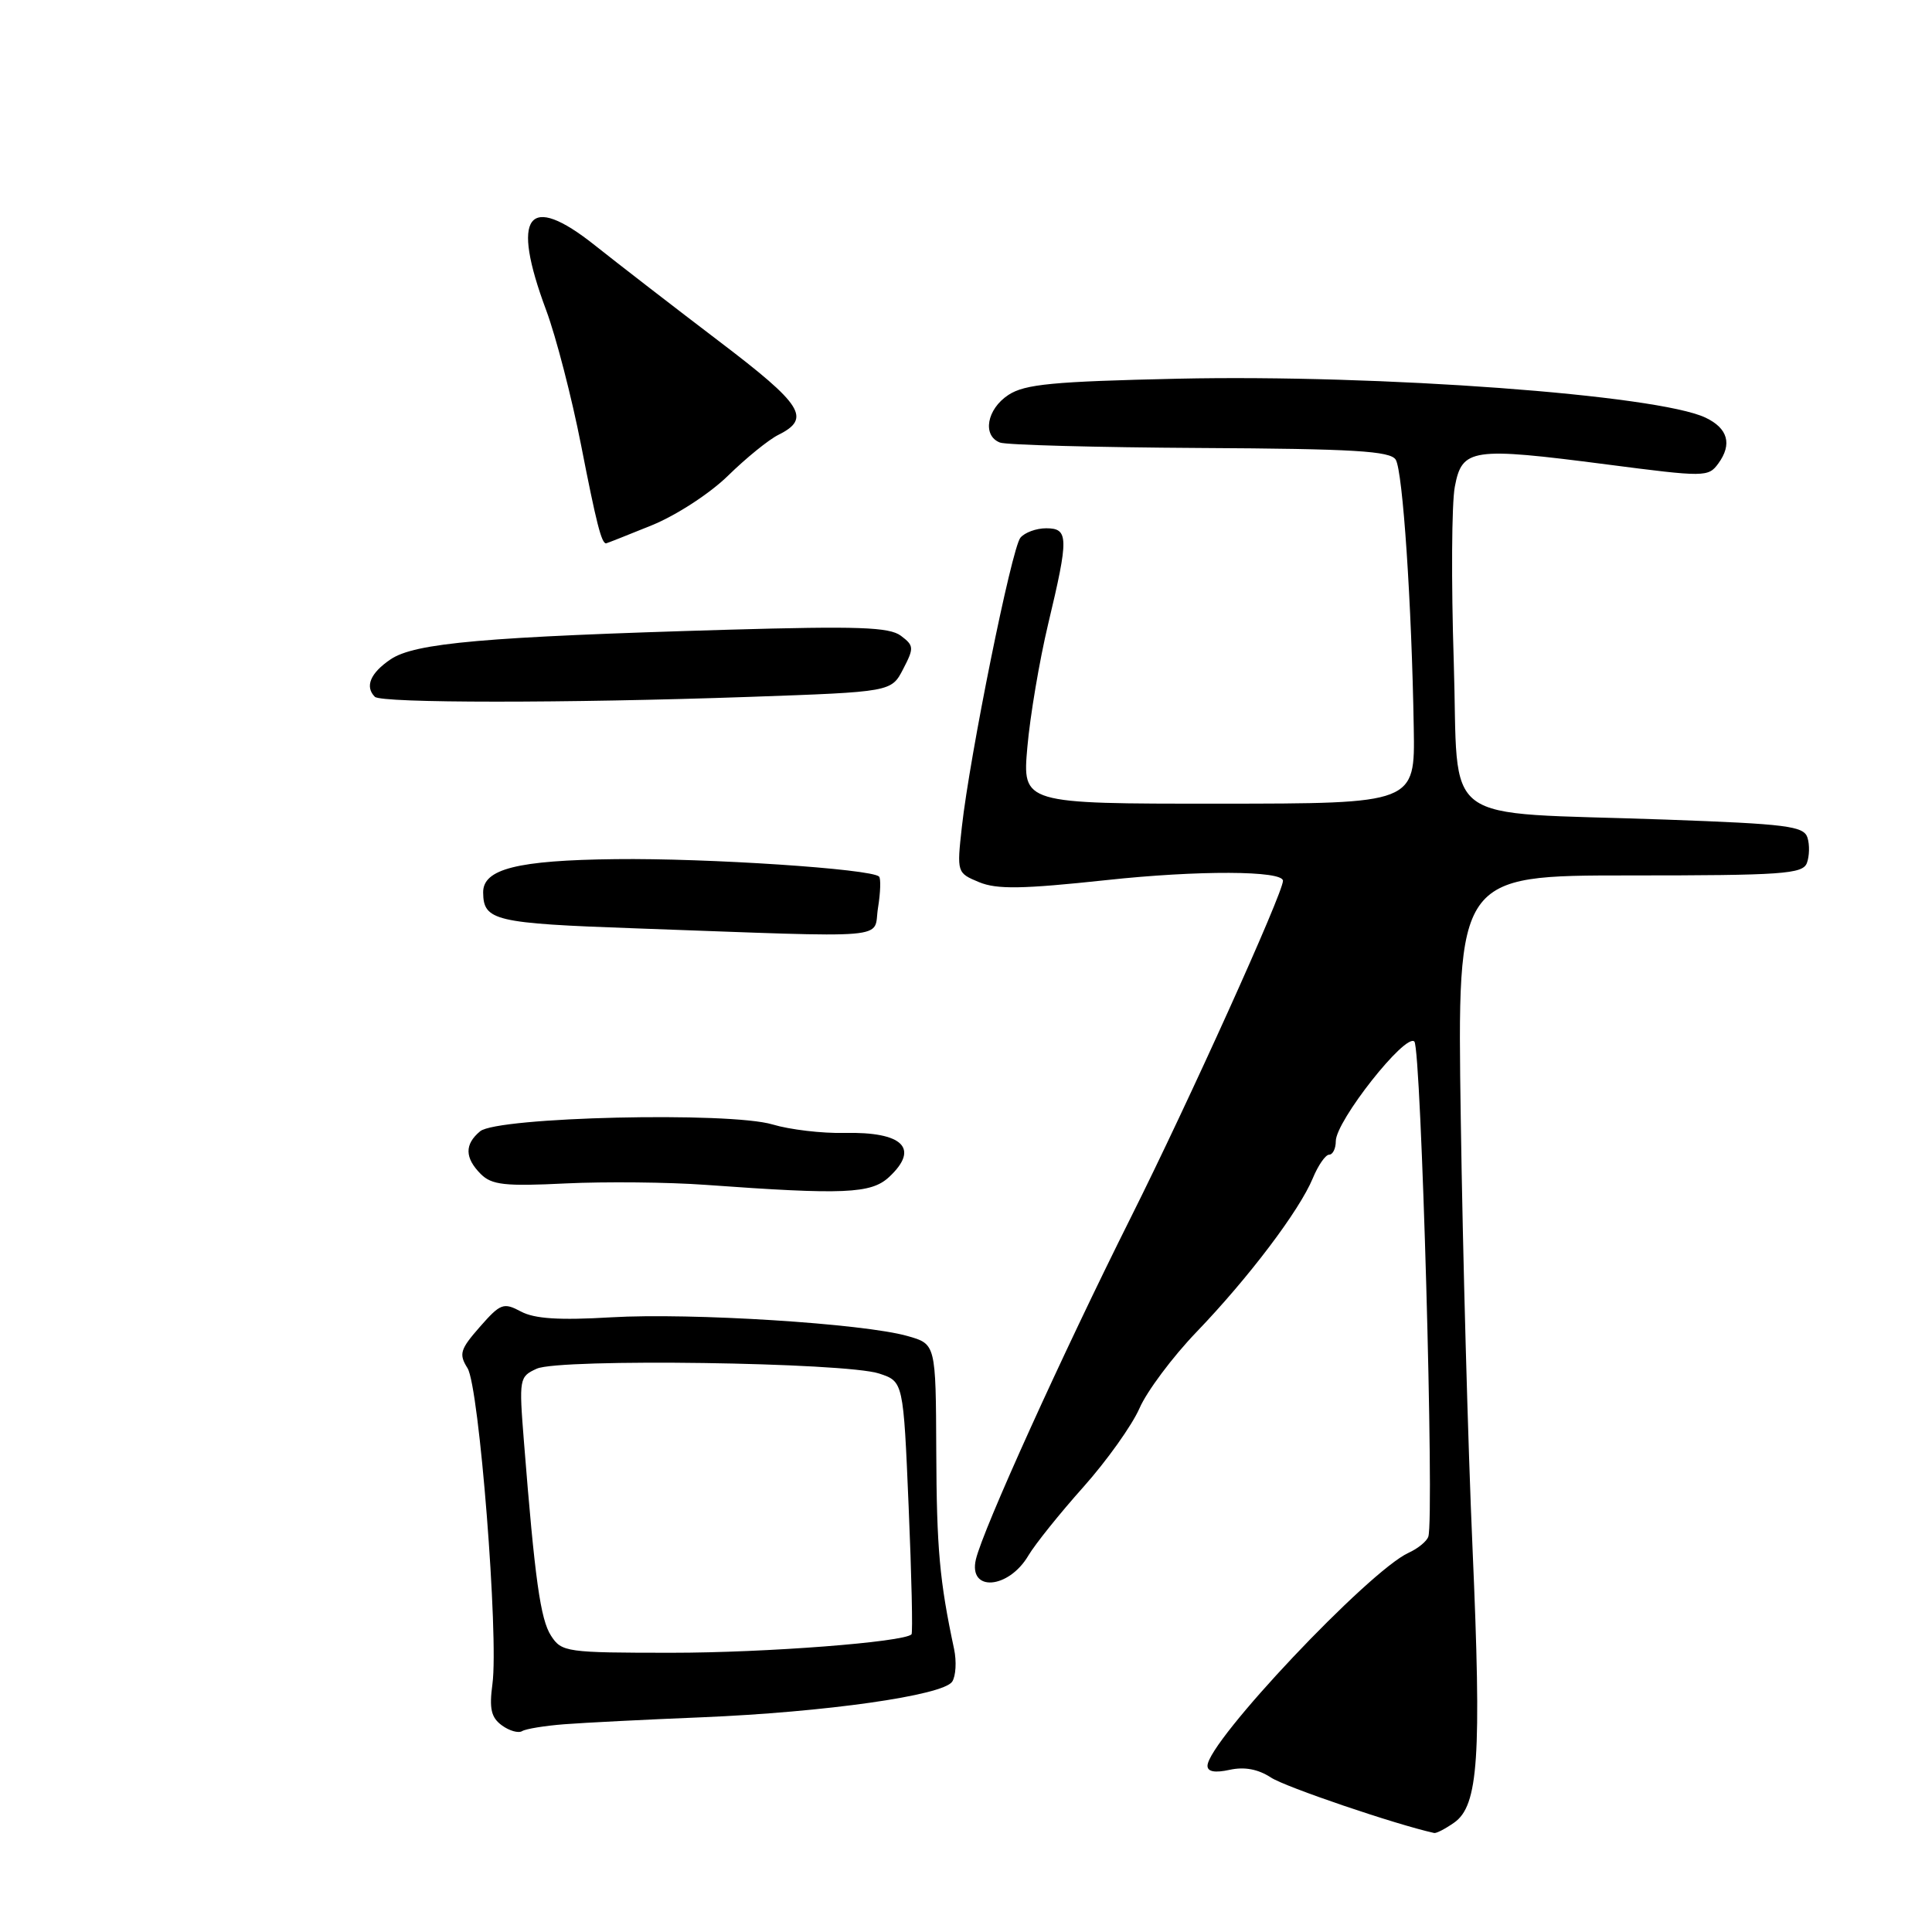 <?xml version="1.0" encoding="UTF-8" standalone="no"?>
<!DOCTYPE svg PUBLIC "-//W3C//DTD SVG 1.1//EN" "http://www.w3.org/Graphics/SVG/1.1/DTD/svg11.dtd" >
<svg xmlns="http://www.w3.org/2000/svg" xmlns:xlink="http://www.w3.org/1999/xlink" version="1.1" viewBox="0 0 256 256">
 <g >
 <path fill="currentColor"
d=" M 192.68 241.51 C 195.90 239.26 196.33 232.87 195.12 205.21 C 194.52 191.62 193.82 165.99 193.56 148.25 C 193.08 116.00 193.08 116.00 215.93 116.00 C 236.20 116.00 238.86 115.81 239.42 114.36 C 239.76 113.46 239.80 111.94 239.50 110.99 C 239.01 109.46 236.78 109.18 220.72 108.60 C 190.09 107.50 193.34 109.92 192.63 87.67 C 192.29 77.13 192.35 66.70 192.77 64.50 C 193.73 59.40 194.99 59.22 212.91 61.54 C 225.94 63.23 226.36 63.23 227.69 61.41 C 229.55 58.86 228.96 56.75 225.99 55.34 C 219.61 52.31 182.80 49.60 156.08 50.18 C 139.52 50.55 135.80 50.90 133.62 52.33 C 130.75 54.21 130.13 57.73 132.50 58.64 C 133.33 58.96 145.27 59.28 159.04 59.36 C 179.40 59.47 184.23 59.76 184.94 60.91 C 185.88 62.42 187.06 80.05 187.33 96.49 C 187.50 106.48 187.50 106.48 161.49 106.49 C 135.47 106.50 135.47 106.50 136.13 99.00 C 136.49 94.88 137.73 87.53 138.89 82.67 C 141.63 71.20 141.61 70.00 138.62 70.00 C 137.31 70.00 135.78 70.56 135.21 71.25 C 134.05 72.64 128.50 100.10 127.45 109.58 C 126.78 115.62 126.80 115.67 129.73 116.89 C 132.10 117.87 135.46 117.81 146.59 116.62 C 158.77 115.30 170.00 115.35 170.00 116.71 C 170.00 118.35 157.46 146.10 149.86 161.28 C 140.73 179.52 130.26 202.62 129.31 206.63 C 128.29 210.98 133.64 210.58 136.27 206.11 C 137.16 204.61 140.44 200.52 143.55 197.04 C 146.66 193.55 150.00 188.86 150.99 186.60 C 151.97 184.35 155.37 179.80 158.54 176.50 C 165.45 169.31 172.17 160.42 173.95 156.13 C 174.66 154.41 175.64 153.00 176.12 153.00 C 176.60 153.00 177.00 152.19 177.00 151.21 C 177.00 148.54 186.24 136.84 187.41 138.01 C 188.32 138.92 190.08 201.17 189.26 203.61 C 189.06 204.23 187.88 205.19 186.65 205.75 C 181.38 208.15 160.00 230.79 160.00 233.98 C 160.00 234.76 160.98 234.94 162.94 234.51 C 164.90 234.08 166.71 234.42 168.42 235.54 C 170.33 236.79 184.88 241.74 190.03 242.88 C 190.32 242.95 191.51 242.33 192.68 241.51 Z  M 74.79 228.47 C 77.38 228.27 85.58 227.85 93.00 227.55 C 109.36 226.87 124.95 224.66 126.17 222.83 C 126.65 222.10 126.77 220.15 126.42 218.50 C 124.50 209.49 124.11 205.23 124.06 192.30 C 124.00 178.09 124.00 178.09 120.25 177.03 C 114.44 175.37 91.56 173.93 81.00 174.55 C 74.11 174.96 70.82 174.75 69.02 173.78 C 66.72 172.56 66.32 172.70 63.58 175.82 C 60.96 178.81 60.78 179.42 61.95 181.29 C 63.50 183.77 66.10 216.81 65.25 223.14 C 64.81 226.42 65.08 227.58 66.50 228.62 C 67.48 229.34 68.70 229.69 69.19 229.38 C 69.68 229.08 72.20 228.67 74.79 228.47 Z  M 117.81 155.96 C 121.89 152.16 119.65 149.95 111.90 150.12 C 108.93 150.19 104.64 149.68 102.38 149.00 C 96.67 147.28 65.91 148.00 63.62 149.90 C 61.54 151.63 61.57 153.42 63.71 155.57 C 65.16 157.01 66.89 157.21 74.96 156.81 C 80.21 156.56 88.55 156.64 93.50 157.00 C 111.84 158.33 115.43 158.18 117.81 155.96 Z  M 116.34 120.30 C 116.67 118.27 116.73 116.40 116.48 116.15 C 115.46 115.13 93.72 113.69 81.58 113.84 C 68.53 113.99 63.98 115.14 64.02 118.27 C 64.06 122.00 65.54 122.35 84.17 123.01 C 119.07 124.26 115.65 124.54 116.34 120.30 Z  M 99.31 92.34 C 118.11 91.68 118.11 91.68 119.67 88.66 C 121.13 85.85 121.11 85.55 119.37 84.24 C 117.84 83.09 113.68 82.95 96.50 83.44 C 64.23 84.38 54.96 85.19 51.75 87.37 C 49.07 89.18 48.32 90.98 49.67 92.33 C 50.52 93.18 75.03 93.19 99.31 92.34 Z  M 86.35 69.61 C 89.62 68.28 94.09 65.37 96.49 63.01 C 98.86 60.69 101.85 58.26 103.14 57.62 C 107.52 55.44 106.39 53.66 95.28 45.22 C 89.35 40.71 81.95 34.99 78.83 32.51 C 69.92 25.42 67.65 28.45 72.38 41.13 C 73.68 44.63 75.76 52.67 77.00 59.00 C 79.02 69.33 79.70 72.01 80.31 72.00 C 80.41 71.99 83.13 70.92 86.35 69.61 Z  M 73.02 216.75 C 71.61 214.58 70.87 209.30 69.42 190.97 C 68.76 182.66 68.81 182.41 71.12 181.36 C 74.15 179.98 112.01 180.52 116.49 182.00 C 119.70 183.06 119.70 183.06 120.40 199.64 C 120.79 208.77 120.96 216.38 120.78 216.56 C 119.74 217.59 101.48 219.00 89.02 219.00 C 75.04 219.00 74.42 218.91 73.02 216.75 Z "/>
</g>
</svg>